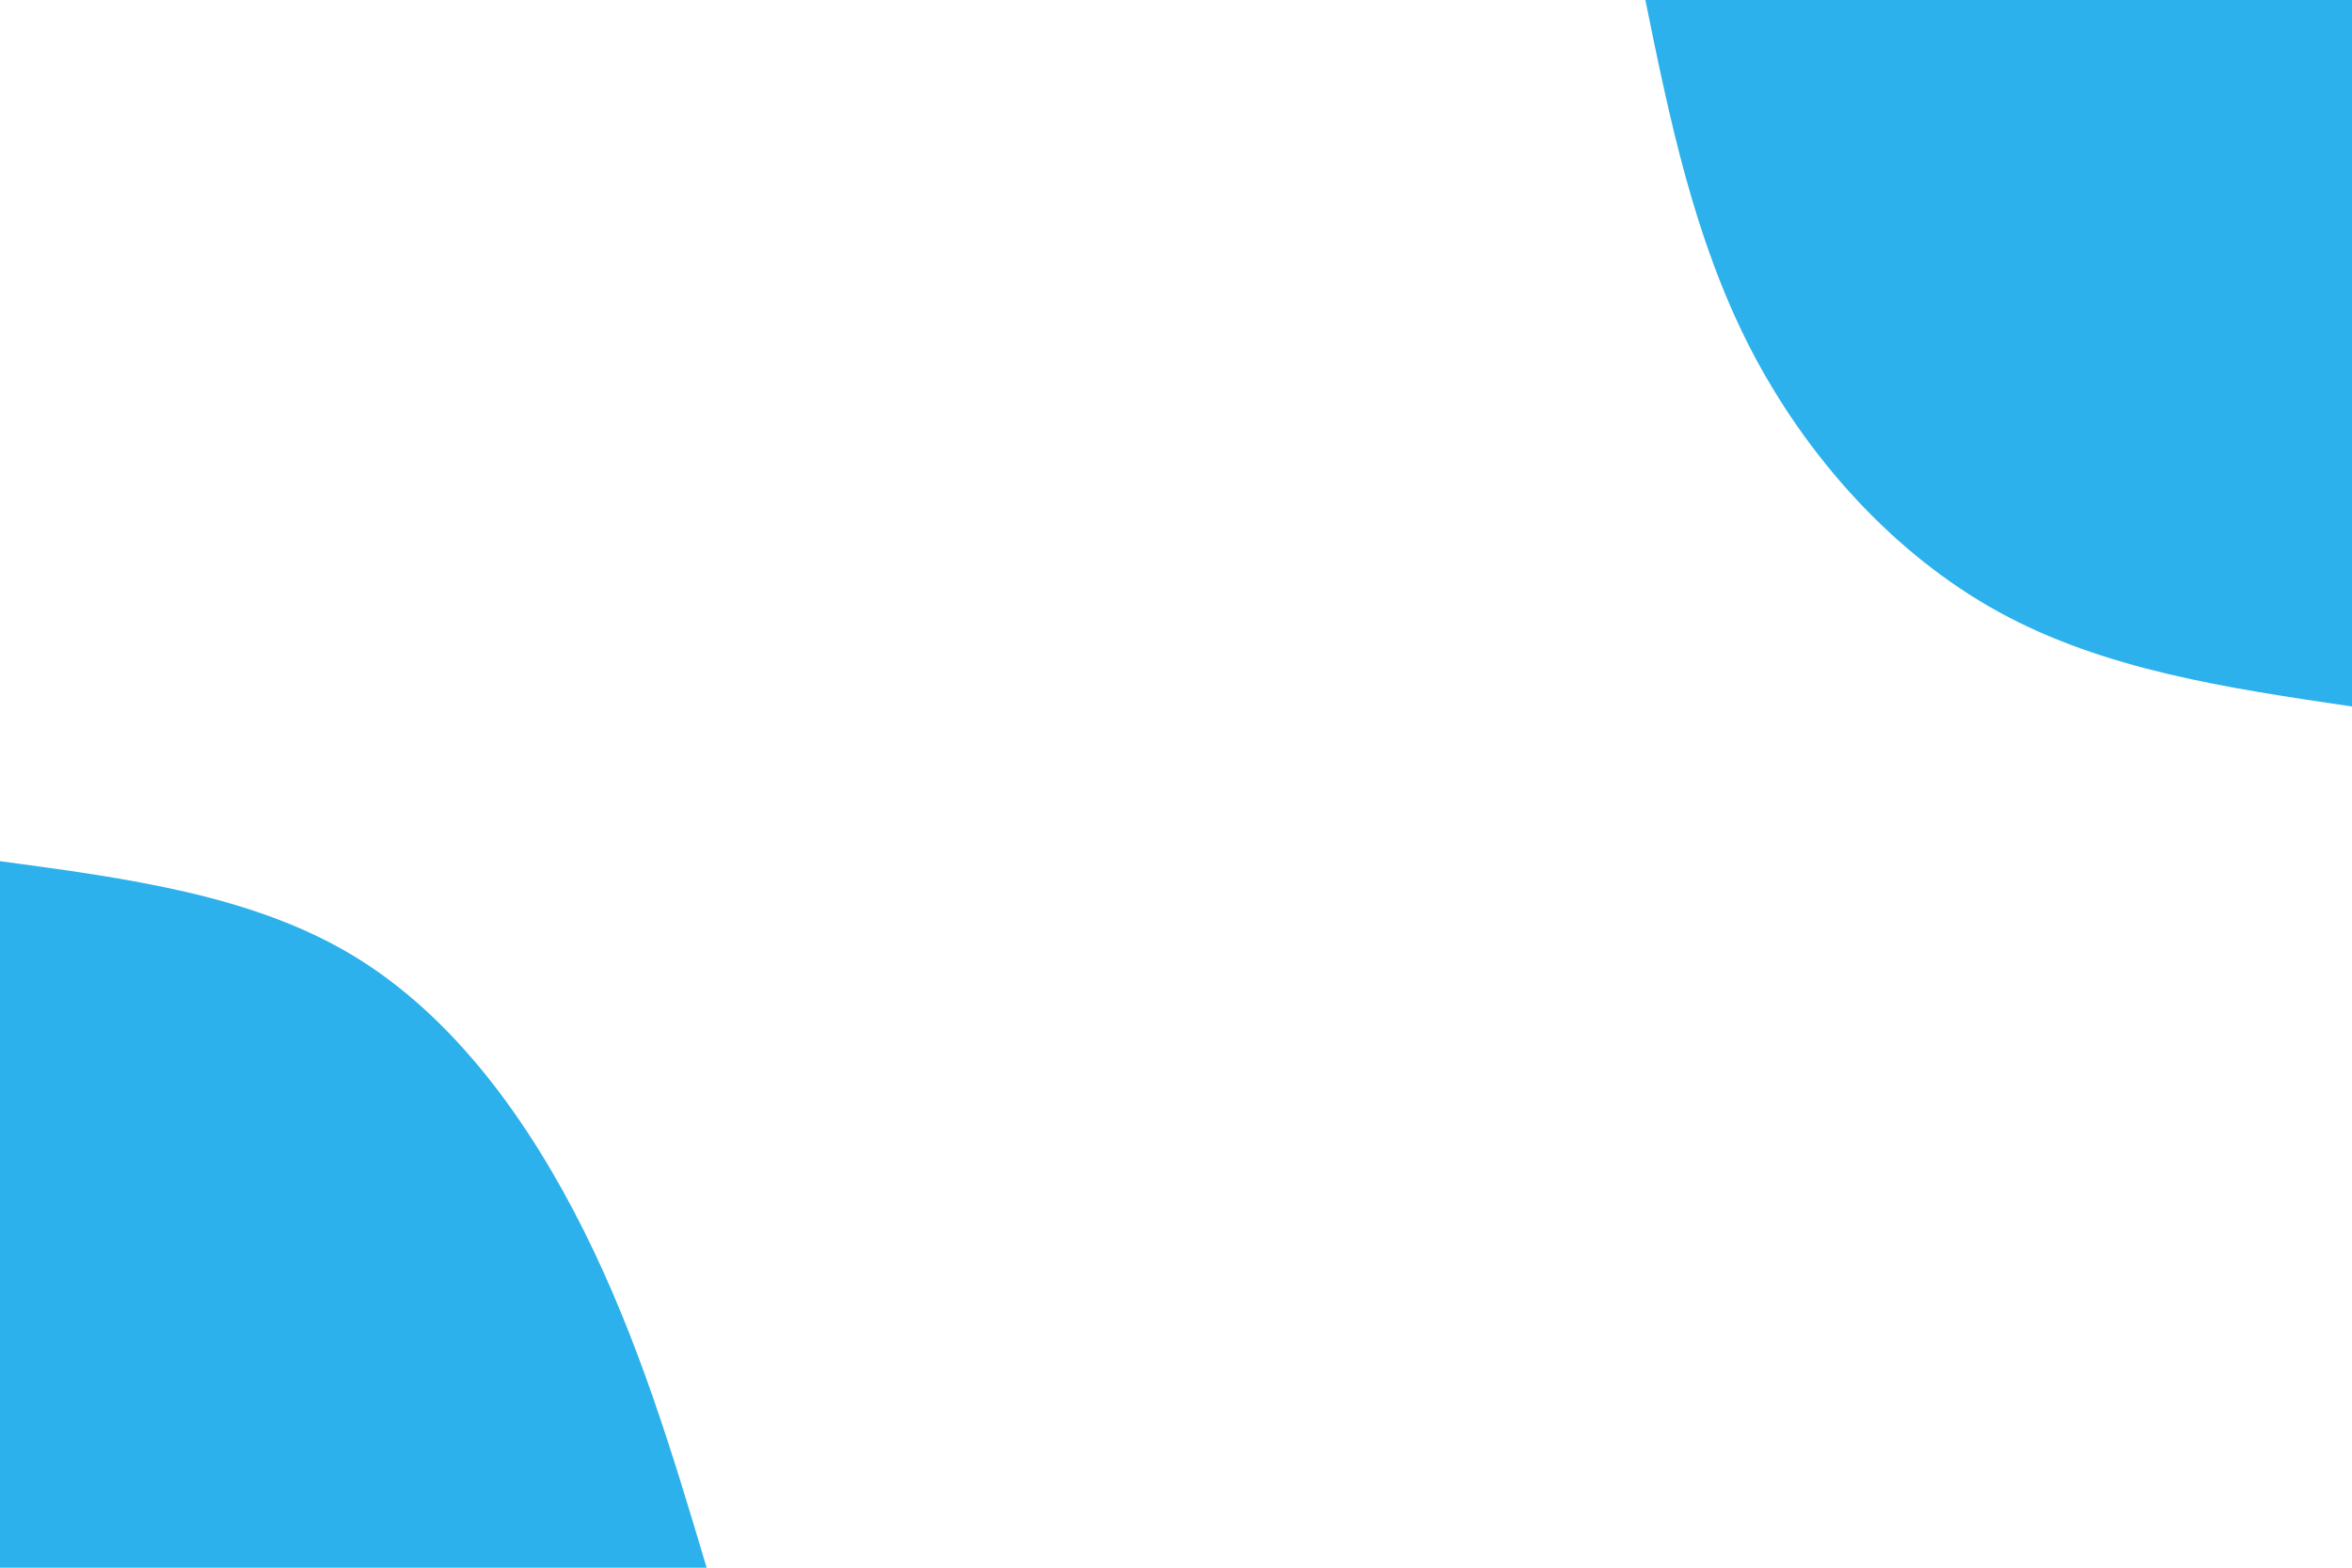 <svg id="visual" viewBox="0 0 900 600" width="900" height="600" xmlns="http://www.w3.org/2000/svg" xmlns:xlink="http://www.w3.org/1999/xlink" version="1.1"><rect x="0" y="0" width="900" height="600" fill="#ffffff"></rect><defs><linearGradient id="grad1_0" x1="33.3%" y1="0%" x2="100%" y2="100%"><stop offset="20%" stop-color="#ffffff" stop-opacity="1"></stop><stop offset="80%" stop-color="#ffffff" stop-opacity="1"></stop></linearGradient></defs><defs><linearGradient id="grad2_0" x1="0%" y1="0%" x2="66.7%" y2="100%"><stop offset="20%" stop-color="#ffffff" stop-opacity="1"></stop><stop offset="80%" stop-color="#ffffff" stop-opacity="1"></stop></linearGradient></defs><g transform="translate(900, 0)"><path d="M0 270.4C-47.4 263.4 -94.8 256.4 -135.2 234.2C-175.6 212 -209 174.6 -230.4 133C-251.7 91.4 -261.1 45.7 -270.4 0L0 0Z" fill="#2cb1ec"></path></g><g transform="translate(0, 600)"><path d="M0 -270.4C48.3 -263.9 96.7 -257.5 135.2 -234.2C173.8 -210.9 202.5 -170.8 223.4 -129C244.3 -87.2 257.4 -43.6 270.4 0L0 0Z" fill="#2cb1ec"></path></g></svg>